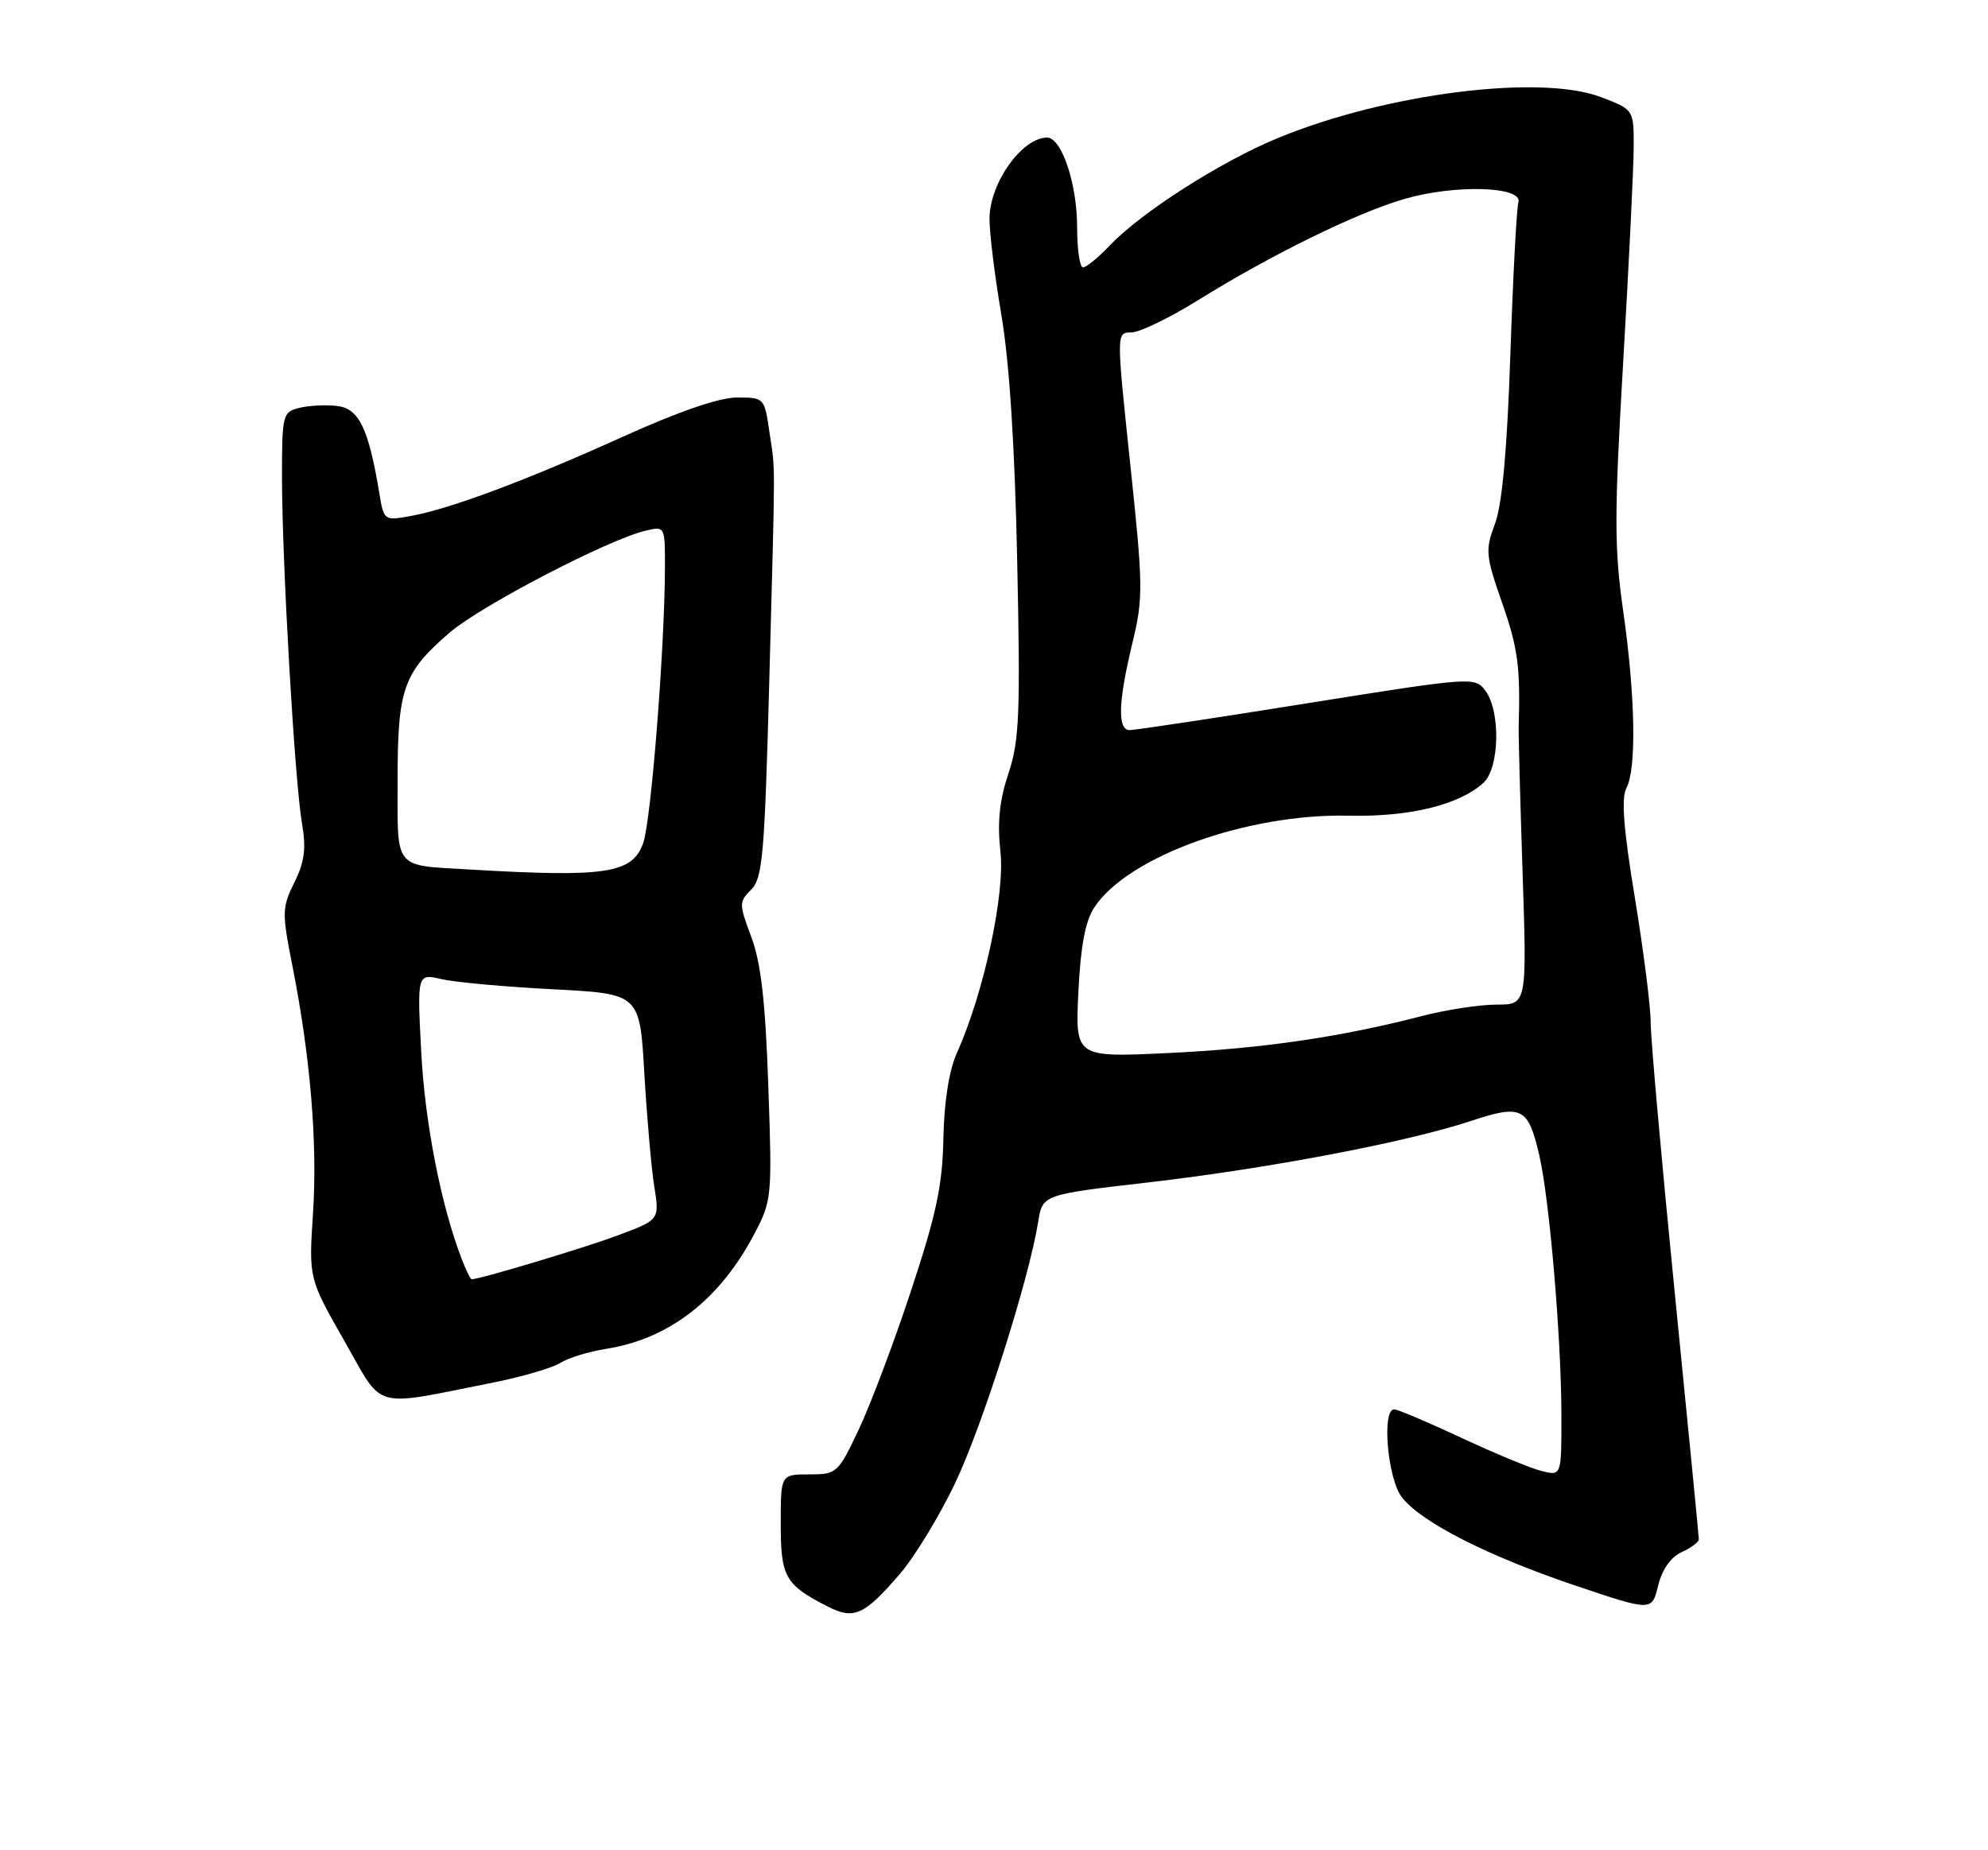 <?xml version="1.0" encoding="UTF-8" standalone="no"?>
<!DOCTYPE svg PUBLIC "-//W3C//DTD SVG 1.1//EN" "http://www.w3.org/Graphics/SVG/1.1/DTD/svg11.dtd" >
<svg xmlns="http://www.w3.org/2000/svg" xmlns:xlink="http://www.w3.org/1999/xlink" version="1.1" viewBox="0 0 275 256">
 <g >
 <path fill="currentColor"
d=" M 124.49 217.76 C 126.51 215.42 129.93 209.80 132.09 205.28 C 135.85 197.43 142.33 177.05 143.61 169.06 C 144.21 165.29 144.21 165.29 158.85 163.60 C 175.45 161.68 194.63 158.03 203.47 155.10 C 210.51 152.77 211.38 153.20 212.92 159.80 C 214.34 165.89 215.98 185.19 215.99 195.86 C 216.00 204.22 216.00 204.22 213.25 203.53 C 211.74 203.16 206.73 201.08 202.11 198.92 C 197.50 196.77 193.34 195.00 192.86 195.00 C 191.10 195.00 191.95 204.67 193.94 207.19 C 196.66 210.66 205.90 215.34 218.08 219.44 C 228.50 222.94 228.50 222.94 229.37 219.40 C 229.92 217.15 231.11 215.45 232.62 214.76 C 233.93 214.17 235.00 213.36 235.00 212.98 C 235.00 212.59 233.50 197.25 231.67 178.89 C 229.84 160.53 228.34 143.70 228.34 141.50 C 228.34 139.30 227.35 131.52 226.15 124.22 C 224.58 114.69 224.25 110.40 224.98 109.04 C 226.40 106.38 226.22 96.31 224.53 84.50 C 223.29 75.83 223.30 71.25 224.54 50.00 C 225.33 36.52 225.98 23.17 225.99 20.33 C 226.00 15.17 226.00 15.17 221.47 13.44 C 213.07 10.23 191.73 12.93 176.79 19.09 C 168.90 22.34 157.92 29.35 153.56 33.92 C 151.95 35.61 150.26 37.00 149.81 37.00 C 149.37 37.00 149.00 34.51 149.00 31.47 C 149.00 25.39 146.84 18.98 144.80 19.03 C 141.35 19.12 136.98 25.23 136.88 30.11 C 136.84 31.98 137.57 38.00 138.51 43.50 C 139.63 50.09 140.38 61.74 140.71 77.66 C 141.16 98.77 141.01 102.47 139.50 107.01 C 138.25 110.77 137.94 113.79 138.39 117.86 C 139.04 123.75 136.09 137.40 132.36 145.71 C 131.28 148.11 130.60 152.43 130.50 157.50 C 130.38 163.96 129.53 167.99 126.06 178.48 C 123.71 185.62 120.44 194.29 118.82 197.73 C 115.92 203.86 115.77 204.00 111.93 204.00 C 108.00 204.00 108.00 204.00 108.00 210.85 C 108.00 218.21 108.60 219.26 114.49 222.28 C 118.14 224.14 119.55 223.50 124.49 217.76 Z  M 68.00 191.34 C 72.12 190.52 76.40 189.28 77.50 188.58 C 78.60 187.88 81.45 187.01 83.84 186.63 C 92.56 185.26 99.55 179.84 104.33 170.76 C 106.77 166.13 106.82 165.65 106.28 150.26 C 105.88 138.61 105.27 133.24 103.94 129.68 C 102.21 125.06 102.21 124.79 103.92 123.08 C 105.49 121.51 105.77 118.26 106.41 94.40 C 107.27 61.94 107.27 65.49 106.43 59.75 C 105.75 55.04 105.71 55.00 101.95 55.00 C 99.50 55.00 93.92 56.92 86.20 60.41 C 72.76 66.49 62.29 70.40 56.80 71.40 C 53.14 72.06 53.10 72.03 52.48 68.29 C 50.99 59.27 49.66 56.52 46.63 56.17 C 45.05 55.99 42.69 56.11 41.38 56.44 C 39.09 57.02 39.00 57.38 39.01 66.27 C 39.03 78.06 40.77 108.14 41.78 113.96 C 42.37 117.41 42.13 119.25 40.72 122.10 C 39.00 125.57 38.99 126.26 40.45 133.64 C 42.94 146.26 43.93 158.11 43.30 167.83 C 42.71 176.89 42.71 176.89 47.61 185.48 C 53.15 195.21 51.23 194.66 68.00 191.34 Z  M 149.17 137.28 C 149.48 130.92 150.12 127.46 151.37 125.56 C 155.99 118.51 172.53 112.54 186.57 112.86 C 194.98 113.05 201.82 111.38 205.20 108.32 C 207.44 106.29 207.60 98.38 205.46 95.55 C 204.02 93.64 203.64 93.66 180.75 97.32 C 167.96 99.37 156.94 101.03 156.25 101.02 C 154.56 100.99 154.68 97.12 156.63 89.04 C 158.16 82.71 158.14 81.17 156.34 64.15 C 154.42 46.00 154.42 46.00 156.49 46.00 C 157.62 46.00 161.78 43.99 165.72 41.54 C 175.80 35.27 187.65 29.45 194.26 27.53 C 201.25 25.49 210.72 25.78 210.04 28.00 C 209.79 28.82 209.29 38.27 208.93 49.00 C 208.48 62.25 207.80 69.76 206.81 72.45 C 205.43 76.14 205.50 76.85 207.80 83.45 C 209.98 89.68 210.32 92.27 210.08 100.50 C 210.04 101.60 210.29 110.71 210.62 120.75 C 211.22 139.00 211.22 139.00 207.01 139.00 C 204.69 139.00 200.03 139.71 196.66 140.59 C 185.42 143.50 174.62 145.08 161.62 145.70 C 148.74 146.31 148.74 146.31 149.17 137.28 Z  M 63.89 174.25 C 61.02 166.83 58.79 155.44 58.27 145.60 C 57.70 134.69 57.70 134.69 61.10 135.48 C 62.97 135.91 69.90 136.54 76.50 136.88 C 88.50 137.50 88.50 137.50 89.13 148.50 C 89.48 154.55 90.10 161.58 90.50 164.13 C 91.24 168.77 91.24 168.77 85.51 170.91 C 80.85 172.66 66.39 177.00 65.25 177.00 C 65.08 177.00 64.47 175.76 63.89 174.25 Z  M 65.00 120.31 C 54.35 119.68 55.00 120.48 55.00 107.93 C 55.00 95.26 55.77 93.08 62.22 87.51 C 66.50 83.83 84.07 74.68 89.25 73.44 C 92.00 72.78 92.00 72.78 91.98 78.64 C 91.94 89.80 90.07 113.51 88.98 116.62 C 87.50 120.86 83.88 121.42 65.00 120.31 Z "/>
</g>
</svg>